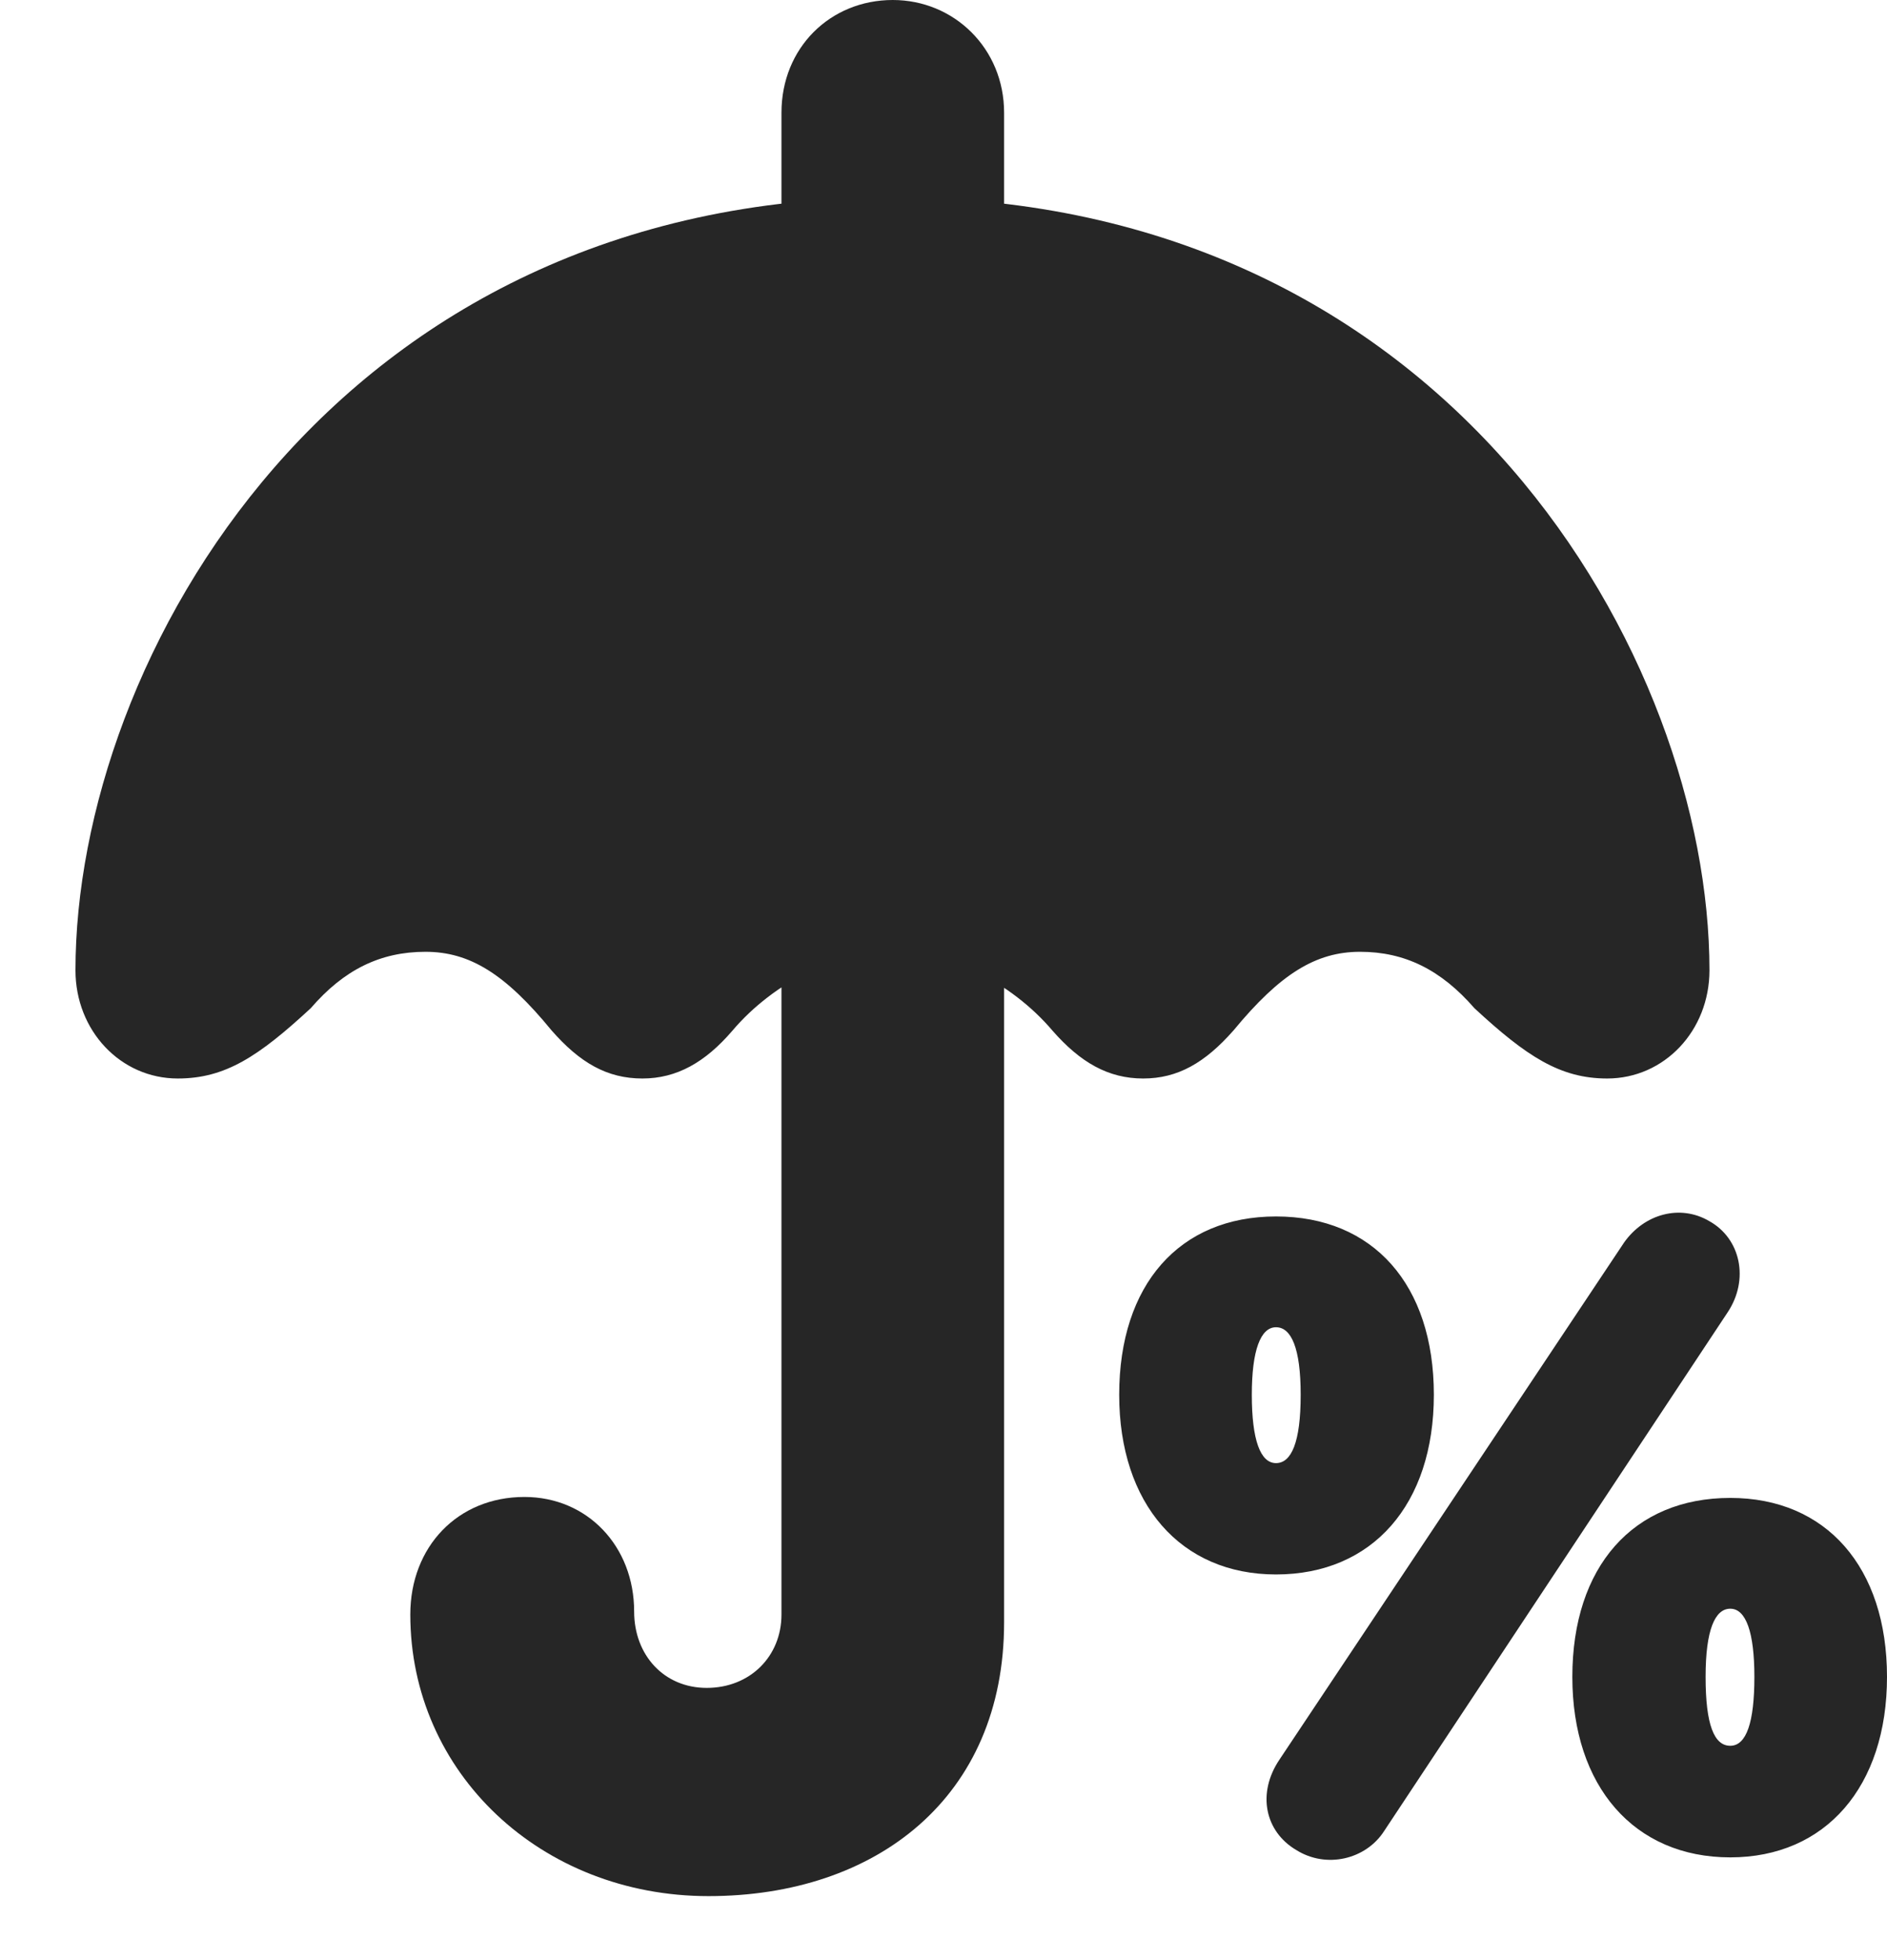 <?xml version="1.0" encoding="UTF-8"?>
<!--Generator: Apple Native CoreSVG 326-->
<!DOCTYPE svg PUBLIC "-//W3C//DTD SVG 1.1//EN" "http://www.w3.org/Graphics/SVG/1.1/DTD/svg11.dtd">
<svg version="1.1" xmlns="http://www.w3.org/2000/svg" xmlns:xlink="http://www.w3.org/1999/xlink"
       viewBox="0 0 23.478 24.379">
       <g>
              <rect height="24.379" opacity="0" width="23.478" x="0" y="0" />
              <path d="M9.723 3.703L12.493 3.703L12.493 1.402C12.493 0.602 11.87 0 11.108 0C10.33 0 9.723 0.595 9.723 1.402ZM2.212 13.415C2.803 13.415 3.218 13.14 3.866 12.541C4.279 12.062 4.732 11.839 5.294 11.839C5.844 11.839 6.287 12.114 6.861 12.815C7.216 13.221 7.555 13.415 7.993 13.415C8.42 13.415 8.774 13.214 9.111 12.822C9.631 12.208 10.446 11.817 11.108 11.817C11.762 11.817 12.577 12.208 13.097 12.822C13.441 13.214 13.788 13.415 14.223 13.415C14.653 13.415 14.992 13.221 15.349 12.815C15.928 12.114 16.372 11.839 16.922 11.839C17.477 11.839 17.929 12.062 18.345 12.541C18.992 13.14 19.412 13.415 19.996 13.415C20.708 13.415 21.269 12.82 21.269 12.069C21.269 8.215 18.064 2.454 11.108 2.454C4.145 2.454 0.939 8.215 0.939 12.069C0.939 12.82 1.5 13.415 2.212 13.415ZM8.815 23.585C10.901 23.585 12.493 22.359 12.493 20.179L12.493 11.319L9.723 11.319L9.723 20.082C9.723 20.604 9.331 20.995 8.793 20.995C8.262 20.995 7.89 20.588 7.89 20.045C7.89 19.232 7.307 18.62 6.525 18.62C5.694 18.62 5.105 19.24 5.105 20.082C5.105 22.053 6.734 23.585 8.815 23.585Z"
                     fill="currentColor" fill-opacity="0.85" />
              <path d="M15.876 19.584C17.077 19.584 17.84 18.712 17.84 17.349C17.84 15.979 17.085 15.131 15.876 15.131C14.674 15.131 13.925 15.979 13.925 17.349C13.925 18.705 14.689 19.584 15.876 19.584ZM15.876 18.199C15.682 18.199 15.575 17.912 15.575 17.349C15.575 16.796 15.684 16.509 15.876 16.509C16.065 16.509 16.183 16.766 16.183 17.349C16.183 17.942 16.067 18.199 15.876 18.199ZM16.127 23.011C16.502 23.247 16.994 23.129 17.221 22.776L21.495 16.324C21.767 15.915 21.657 15.404 21.265 15.188C20.905 14.977 20.459 15.098 20.207 15.455L15.919 21.887C15.637 22.306 15.738 22.781 16.127 23.011ZM21.528 23.103C22.715 23.103 23.478 22.221 23.478 20.858C23.478 19.495 22.722 18.632 21.528 18.632C20.319 18.632 19.563 19.487 19.563 20.858C19.563 22.221 20.334 23.103 21.528 23.103ZM21.528 21.715C21.327 21.715 21.221 21.453 21.221 20.858C21.221 20.275 21.337 20.01 21.528 20.01C21.724 20.01 21.828 20.305 21.828 20.858C21.828 21.423 21.729 21.715 21.528 21.715Z"
                     fill="currentColor" fill-opacity="0.85" />
       </g>
</svg>